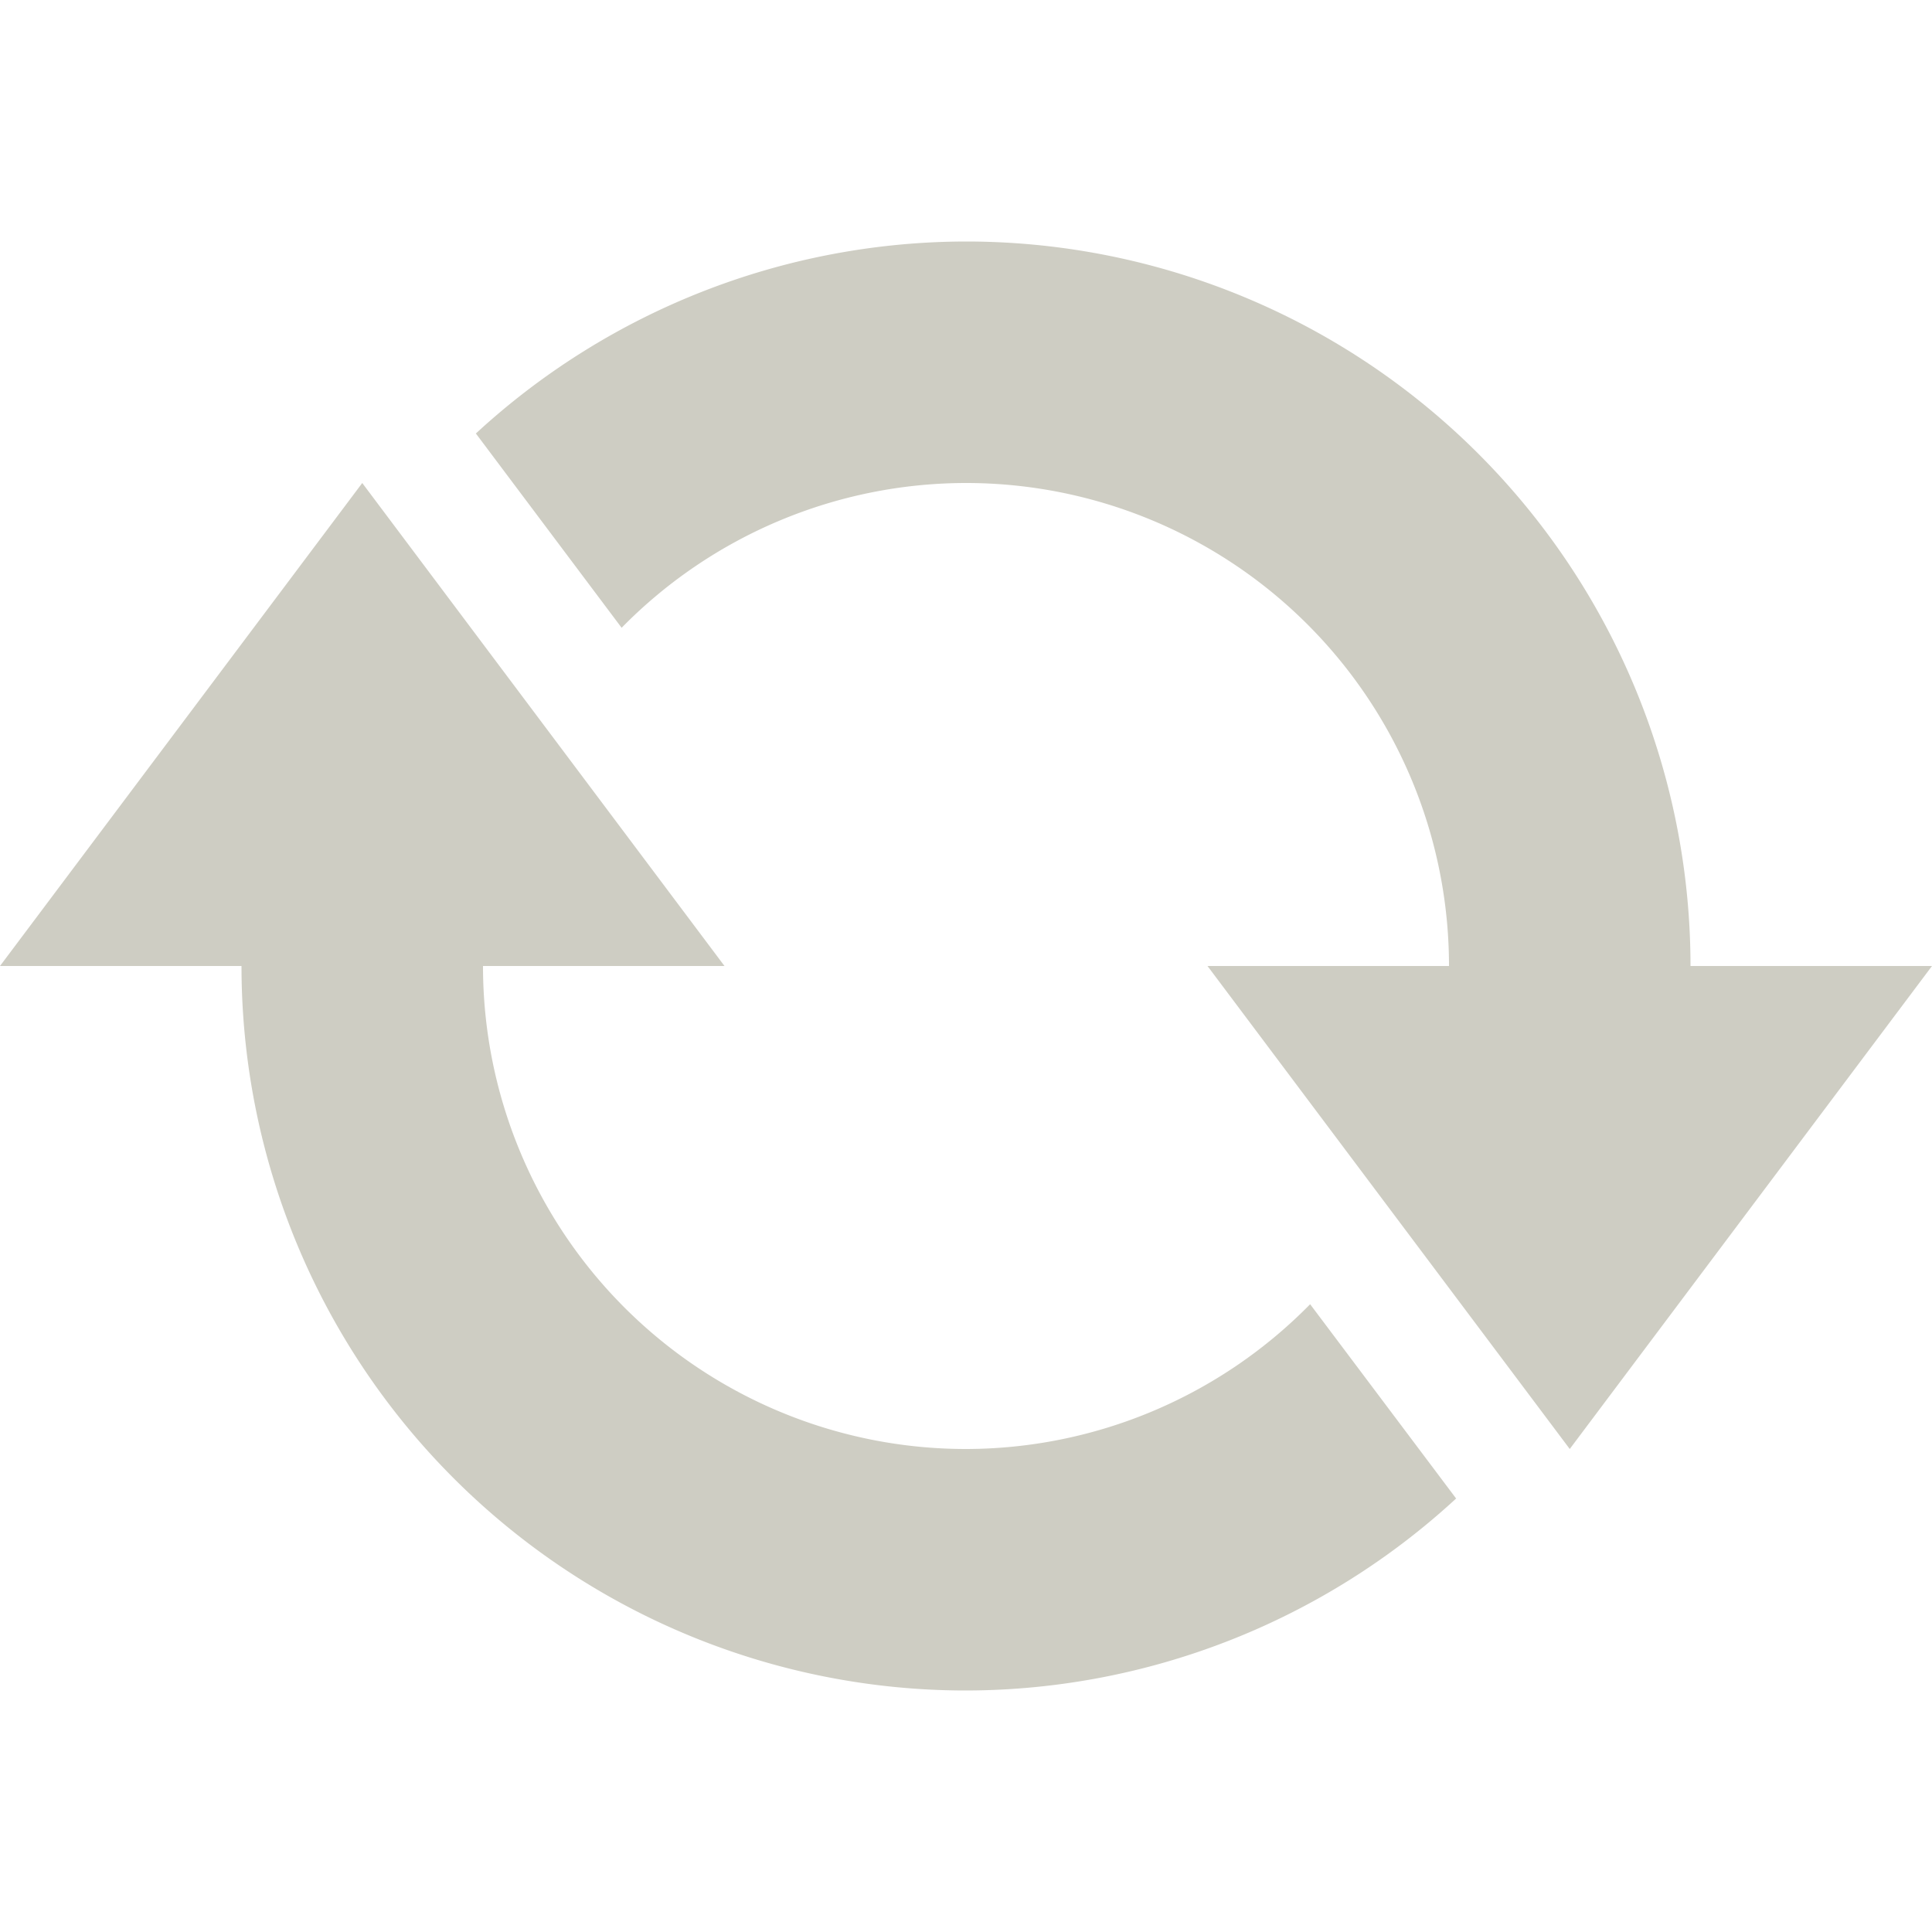 <svg xmlns="http://www.w3.org/2000/svg" width="16" height="16" version="1.1">
 <path style="fill:#cecdc3" d="M 8,2 A 6,6 0 0 0 3.941,3.59 L 5.148,5.199 A 4,4 0 0 1 8,4 4,4 0 0 1 12,8 H 10 L 13,12 16,8 H 14 A 6,6 0 0 0 8,2 Z M 3,4 0,8 H 2 A 6,6 0 0 0 8,14 6,6 0 0 0 12.059,12.41 L 10.85,10.801 A 4,4 0 0 1 8,12 4,4 0 0 1 4,8 H 6 Z"/>
</svg>
